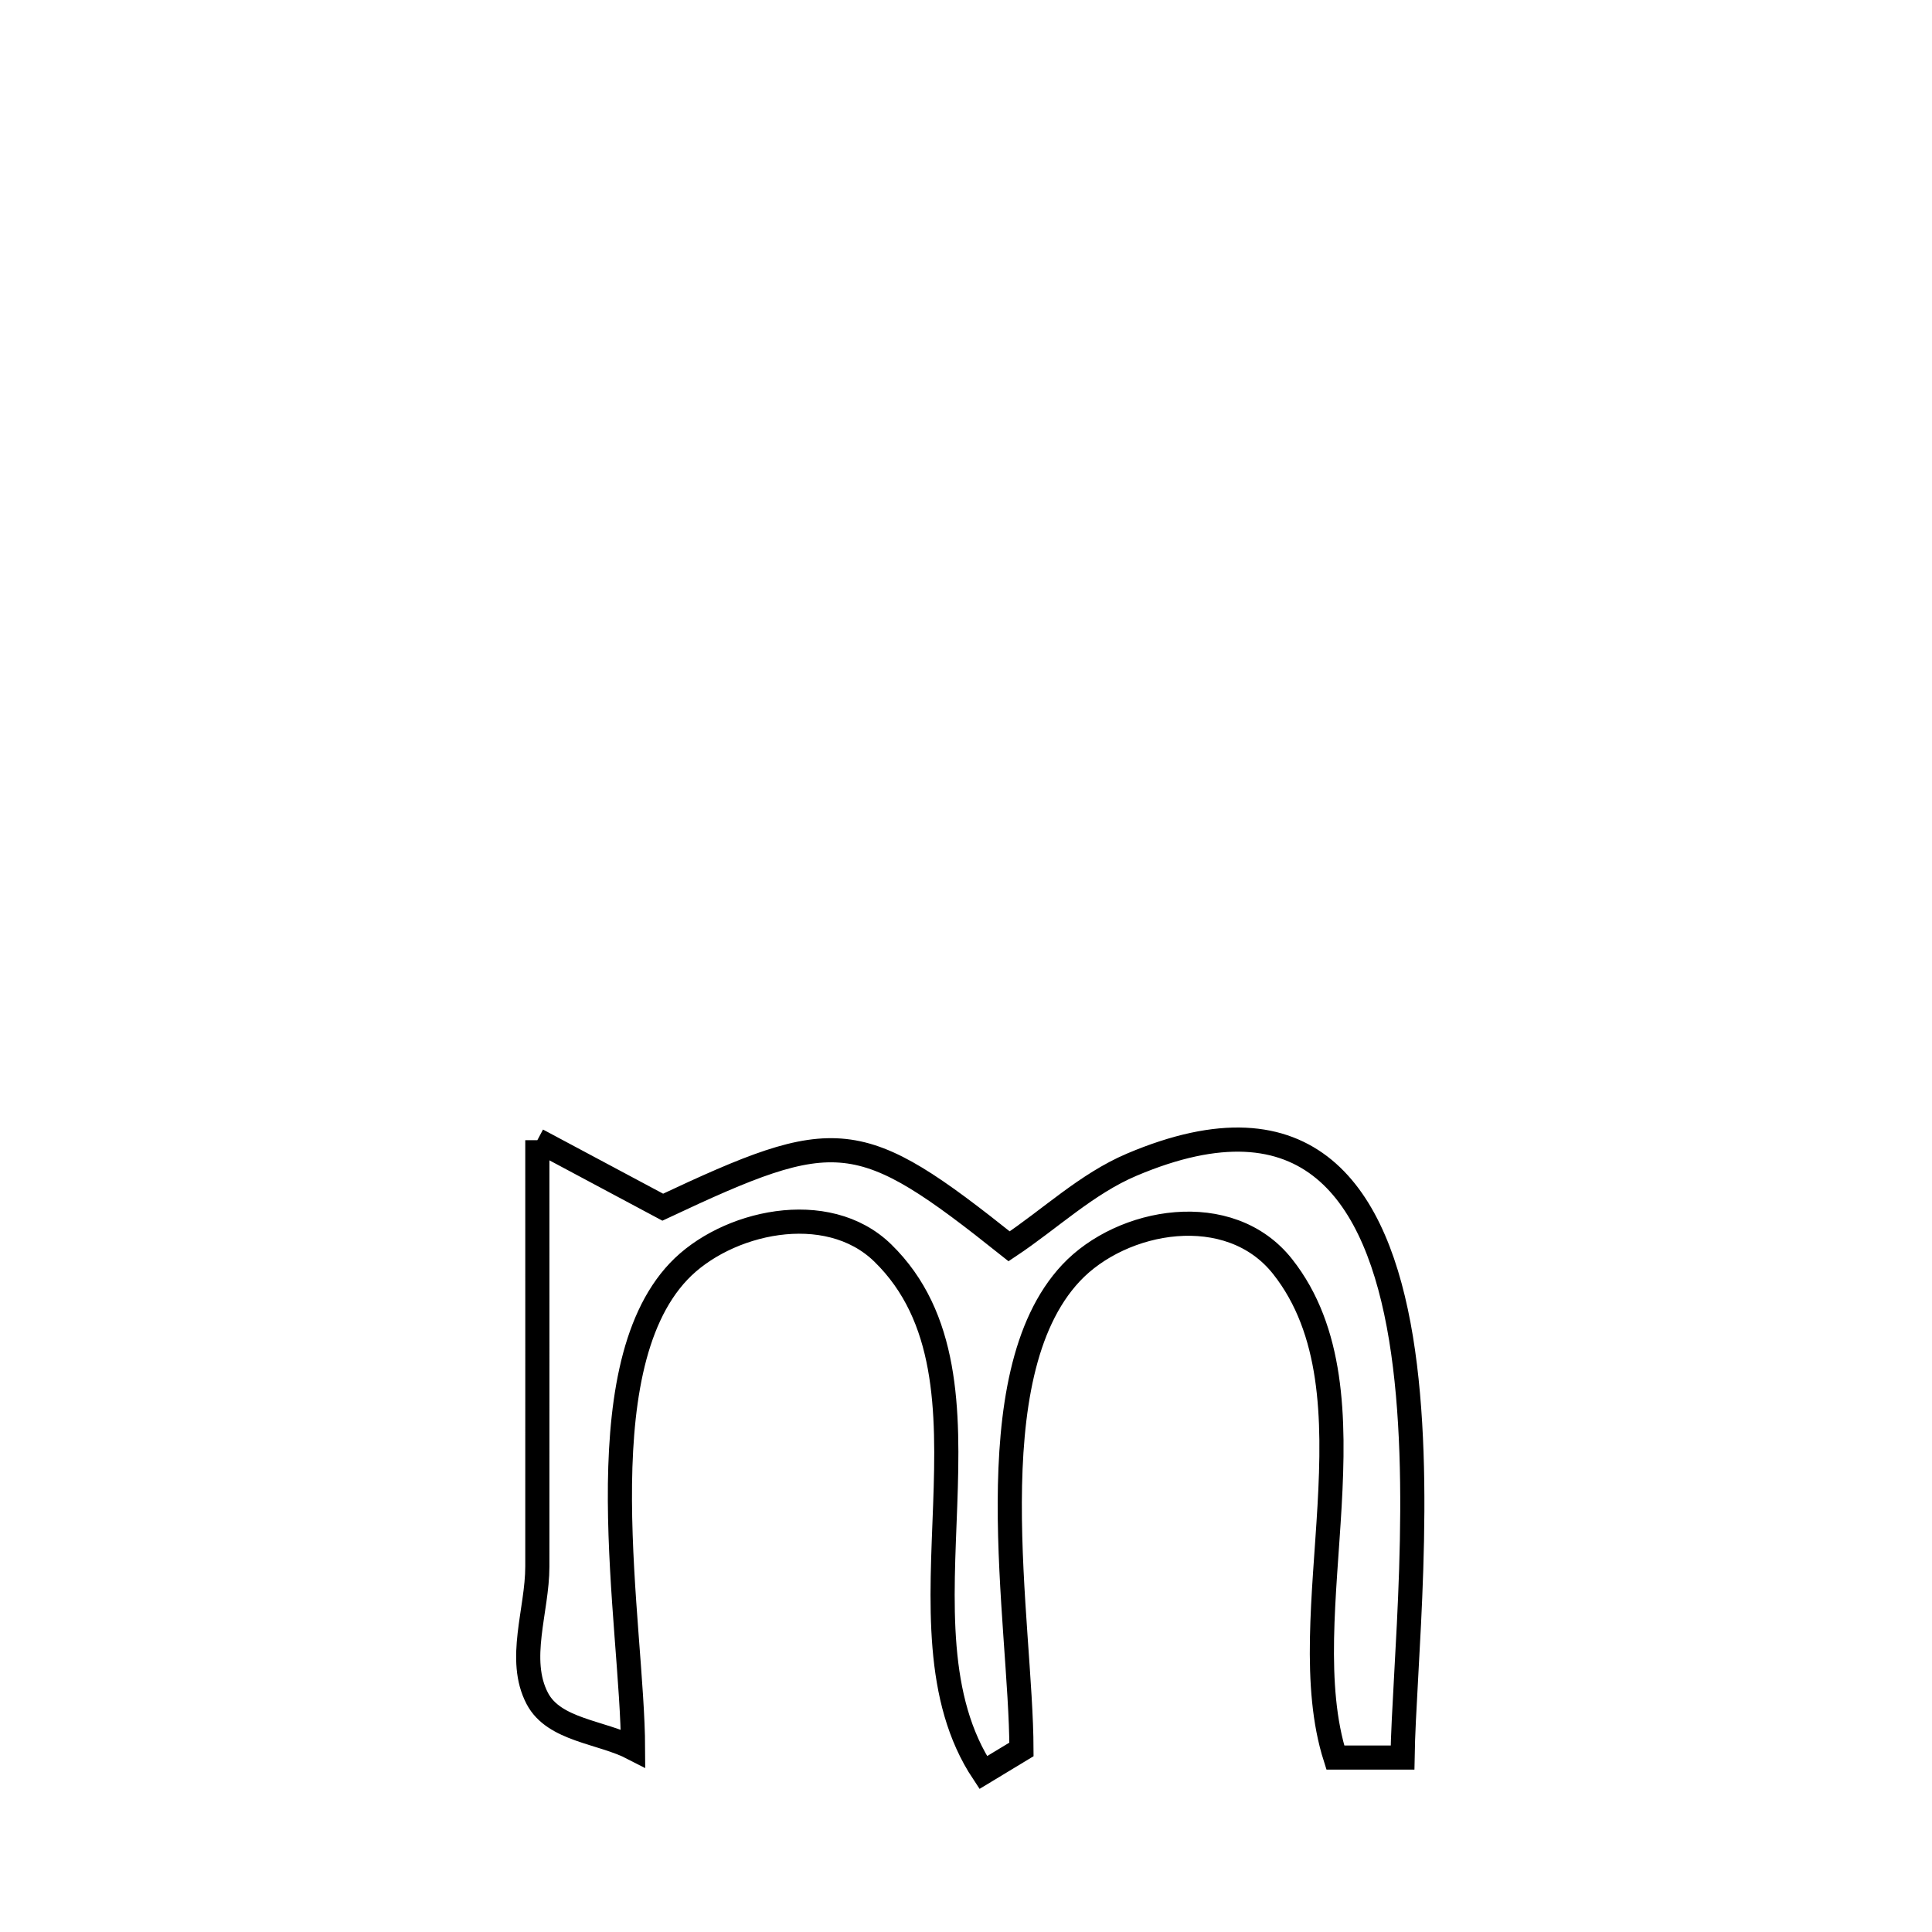 <svg xmlns="http://www.w3.org/2000/svg" viewBox="0.0 0.0 24.0 24.0" height="200px" width="200px"><path fill="none" stroke="black" stroke-width=".3" stroke-opacity="1.0"  filling="0" d="M6.675 14.164 L6.675 14.164 C7.195 14.441 7.714 14.718 8.233 14.996 L8.233 14.996 C10.399 13.978 10.665 13.991 12.536 15.482 L12.536 15.482 C13.044 15.144 13.498 14.706 14.059 14.468 C16.259 13.535 17.108 14.827 17.404 16.626 C17.699 18.426 17.44 20.733 17.423 21.833 L17.423 21.833 C17.145 21.833 16.866 21.833 16.588 21.833 L16.588 21.833 C16.022 20.055 17.181 17.316 15.934 15.735 C15.274 14.898 13.936 15.139 13.304 15.814 C12.101 17.098 12.685 20.15 12.689 21.732 L12.689 21.732 C12.53 21.828 12.372 21.923 12.214 22.019 L12.214 22.019 C10.996 20.186 12.588 17.147 10.966 15.565 C10.272 14.888 9.013 15.178 8.43 15.794 C7.246 17.044 7.858 20.172 7.864 21.717 L7.864 21.717 C7.468 21.512 6.883 21.495 6.675 21.1 C6.42 20.616 6.675 20.006 6.675 19.46 C6.676 17.694 6.675 15.929 6.675 14.164 L6.675 14.164"></path></svg>